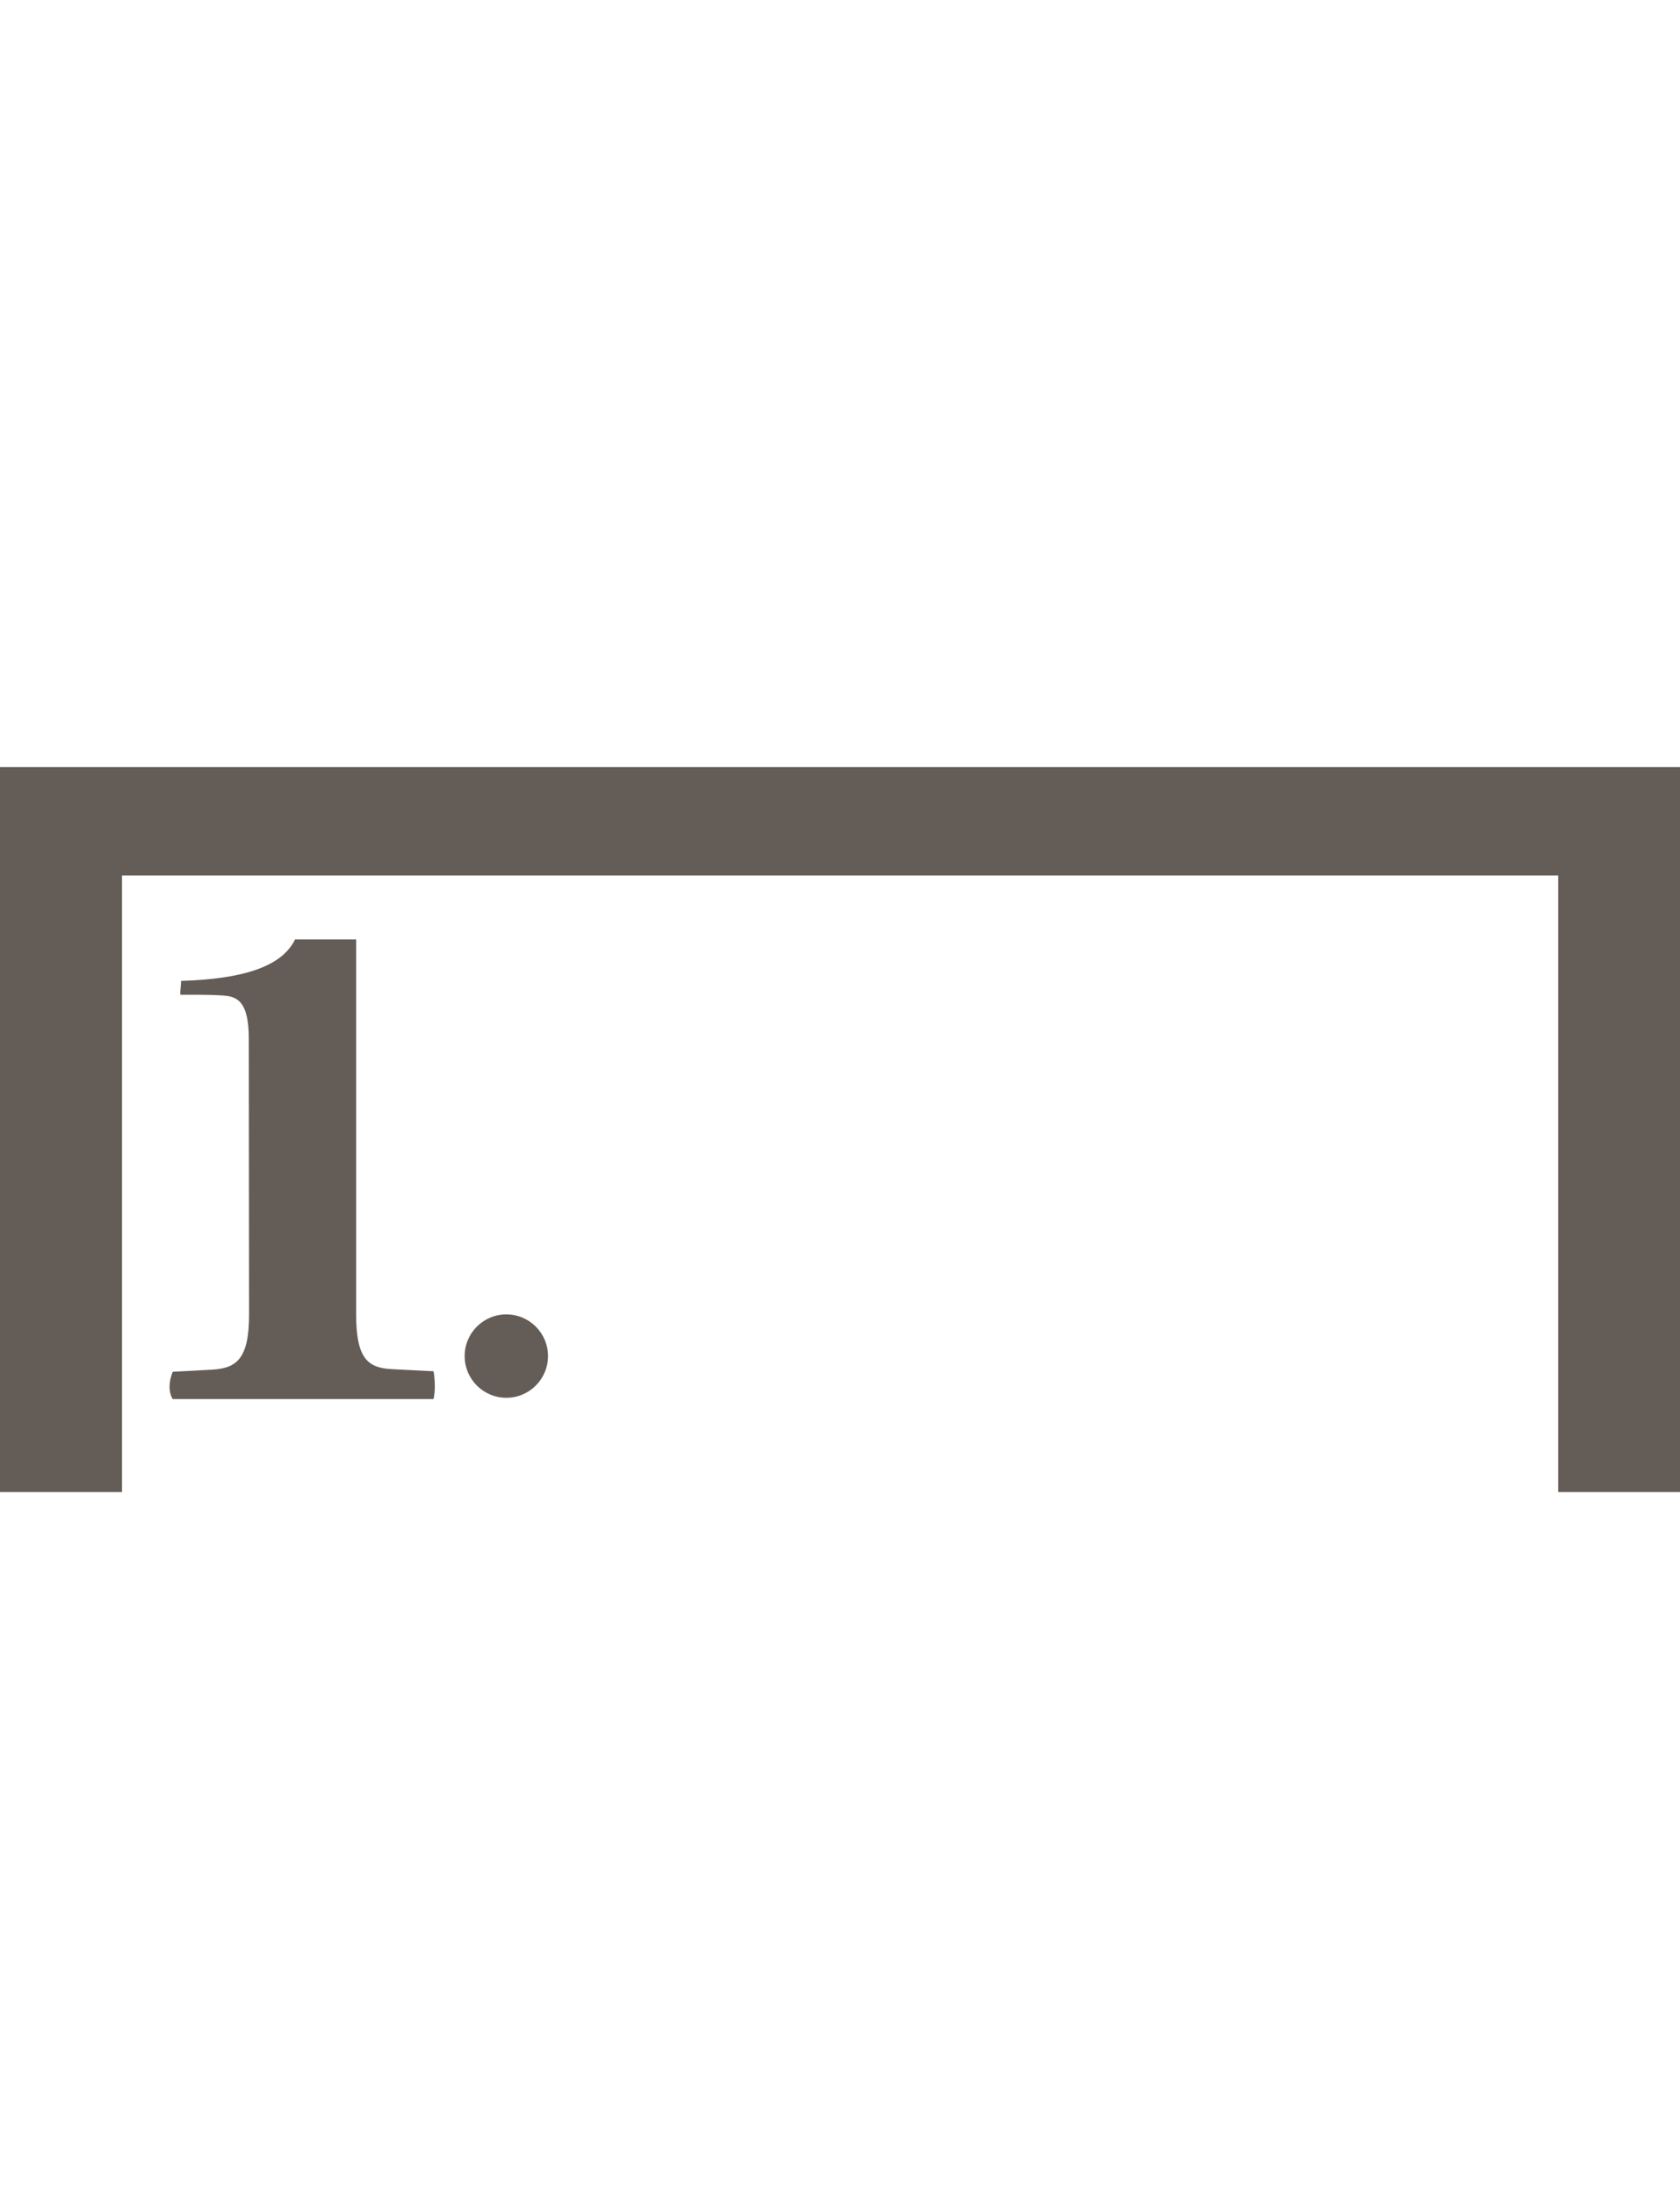 <?xml version="1.0" encoding="UTF-8" standalone="no"?>
<svg
   xmlns:dc="http://purl.org/dc/elements/1.1/"
   xmlns:cc="http://creativecommons.org/ns#"
   xmlns:rdf="http://www.w3.org/1999/02/22-rdf-syntax-ns#"
   xmlns:svg="http://www.w3.org/2000/svg"
   xmlns="http://www.w3.org/2000/svg"
   xmlns:xlink="http://www.w3.org/1999/xlink"
   width="10.561mm"
   height="13.796mm"
   viewBox="0 0 10.561 13.796"
   version="1.1"
   id="svg8">
  <defs
     id="defs2">
    <symbol
       id="ms_volta_bracket">
      <title
         id="title232">Volta bracket</title>
      <path
         d="M 0,14.333 H 0.969 V 0.44 H 85.722 V 0 L 0,0.025 Z"
         id="path234"
         style="stroke-width:0.265;fill:#635C57;" />
    </symbol>
    <symbol
       id="ms_scale_bar">
      <title
         id="title165">Scale bar</title>
      <path
         d="M 0,0 H 10.186 V 0.44 H 0 Z"
         id="path167"
         style="stroke-width:0.265;fill:#635C57;" />
    </symbol>
    <symbol
       id="ms_segno">
      <title
         id="title287">Segno</title>
      <path
         d="M 0.825,5.486 C 1.523,6.363 2.695,7.1 3.86,7.704 L 0,13.616 H 1.093 L 4.685,8.114 C 5.42,8.462 6.108,8.758 6.608,8.992 8.13,9.703 8.857,11.595 8.247,12.293 7.126,13.578 6.65,12.478 6.448,11.588 6.19,10.444 4.331,10.563 4.331,11.975 c 0,1.161 1.386,1.821 2.437,1.821 2.385,0 3.896,-3.267 2.158,-5.485 C 8.25,7.45 7.117,6.727 5.979,6.132 L 9.894,0.134 H 8.801 L 5.154,5.721 C 4.384,5.355 3.662,5.048 3.142,4.805 1.62,4.094 0.904,2.189 1.503,1.504 2.563,0.289 3.1,1.319 3.301,2.209 3.56,3.353 5.419,3.234 5.419,1.822 5.419,0.733 4.2,-0.023 3.083,5.5284688e-4 0.211,0.062 -0.795,3.451 0.825,5.486 Z M 9.483,4.1 c -0.596,0 -1.079,0.483 -1.079,1.079 0,0.596 0.483,1.079 1.079,1.079 0.596,0 1.079,-0.483 1.079,-1.079 0,-0.596 -0.483,-1.079 -1.079,-1.079 z M 1.079,7.674 C 0.483,7.674 0,8.157 0,8.753 c 0,0.596 0.483,1.079 1.079,1.079 0.596,0 1.079,-0.483 1.079,-1.079 0,-0.596 -0.483,-1.079 -1.079,-1.079 z"
         id="path289"
         style="stroke-width:0.265;fill:#635C57;" />
    </symbol>
    <symbol
       id="ms_stopped_note">
      <title
         id="title257">Stopped note</title>
      <path
         d="M 2.381,0 V 2.381 H 0 v 0.529 h 2.381 v 2.381 h 0.529 v -2.381 h 2.381 V 2.381 h -2.381 V 0 Z"
         id="path259"
         style="stroke-width:0.265;fill:#635C57;" />
    </symbol>
    <symbol
       id="ms_numeric_1">
      <title
         id="title392">Numeric 1</title>
      <path
         d="M 1.457,6.868 C 1.458,7.699 1.218,7.857 0.769,7.882 l -0.712,0.038 c -0.072,0.187 -0.08,0.365 0,0.499 H 4.838 c 0.031,-0.134 0.031,-0.326 0,-0.508 L 4.077,7.872 C 3.636,7.85 3.419,7.684 3.419,6.866 V 0 H 2.3 C 2.058,0.499 1.348,0.726 0.21,0.76 c 0.004,0.071 -0.021,0.179 -0.012,0.254 0.15,0 0.508,-0.005 0.783,0.014 0.253,0.018 0.47,0.098 0.471,0.788 z"
         id="path394"
         style="stroke-width:0.265;fill:#635C57;" />
    </symbol>
    <symbol
       id="ms_dot_of_note">
      <title
         id="title160">Dot of note</title>
      <path
         d="M 1.729,0.864 C 1.729,1.342 1.342,1.729 0.864,1.729 0.387,1.729 0,1.342 0,0.864 0,0.387 0.387,0 0.864,0 1.342,0 1.729,0.387 1.729,0.864 Z"
         id="path162"
         style="stroke-width:0.265;fill:#635C57;" />
    </symbol>
  </defs>
  <g
     id="layer1">
    <path
       id="rect1069"
       style="fill:#635C57;fill-rule:evenodd;stroke-width:0.244"
       d="M 0,4.819 V 5.5 9.374 H 0.767 V 5.5 H 9.795 V 9.374 H 10.561 V 5.5 4.819 Z" />
    <use
       xlink:href="#ms_numeric_1"
       id="use1131"
       x="0"
       y="0"
       width="100%"
       height="100%"
       transform="matrix(0.343,0,0,0.343,1.066,5.902)" />
    <use
       xlink:href="#ms_dot_of_note"
       id="use1156"
       x="0"
       y="0"
       width="100%"
       height="100%"
       transform="matrix(0.303,0,0,0.303,2.921,8.258)" />
  </g>
</svg>
